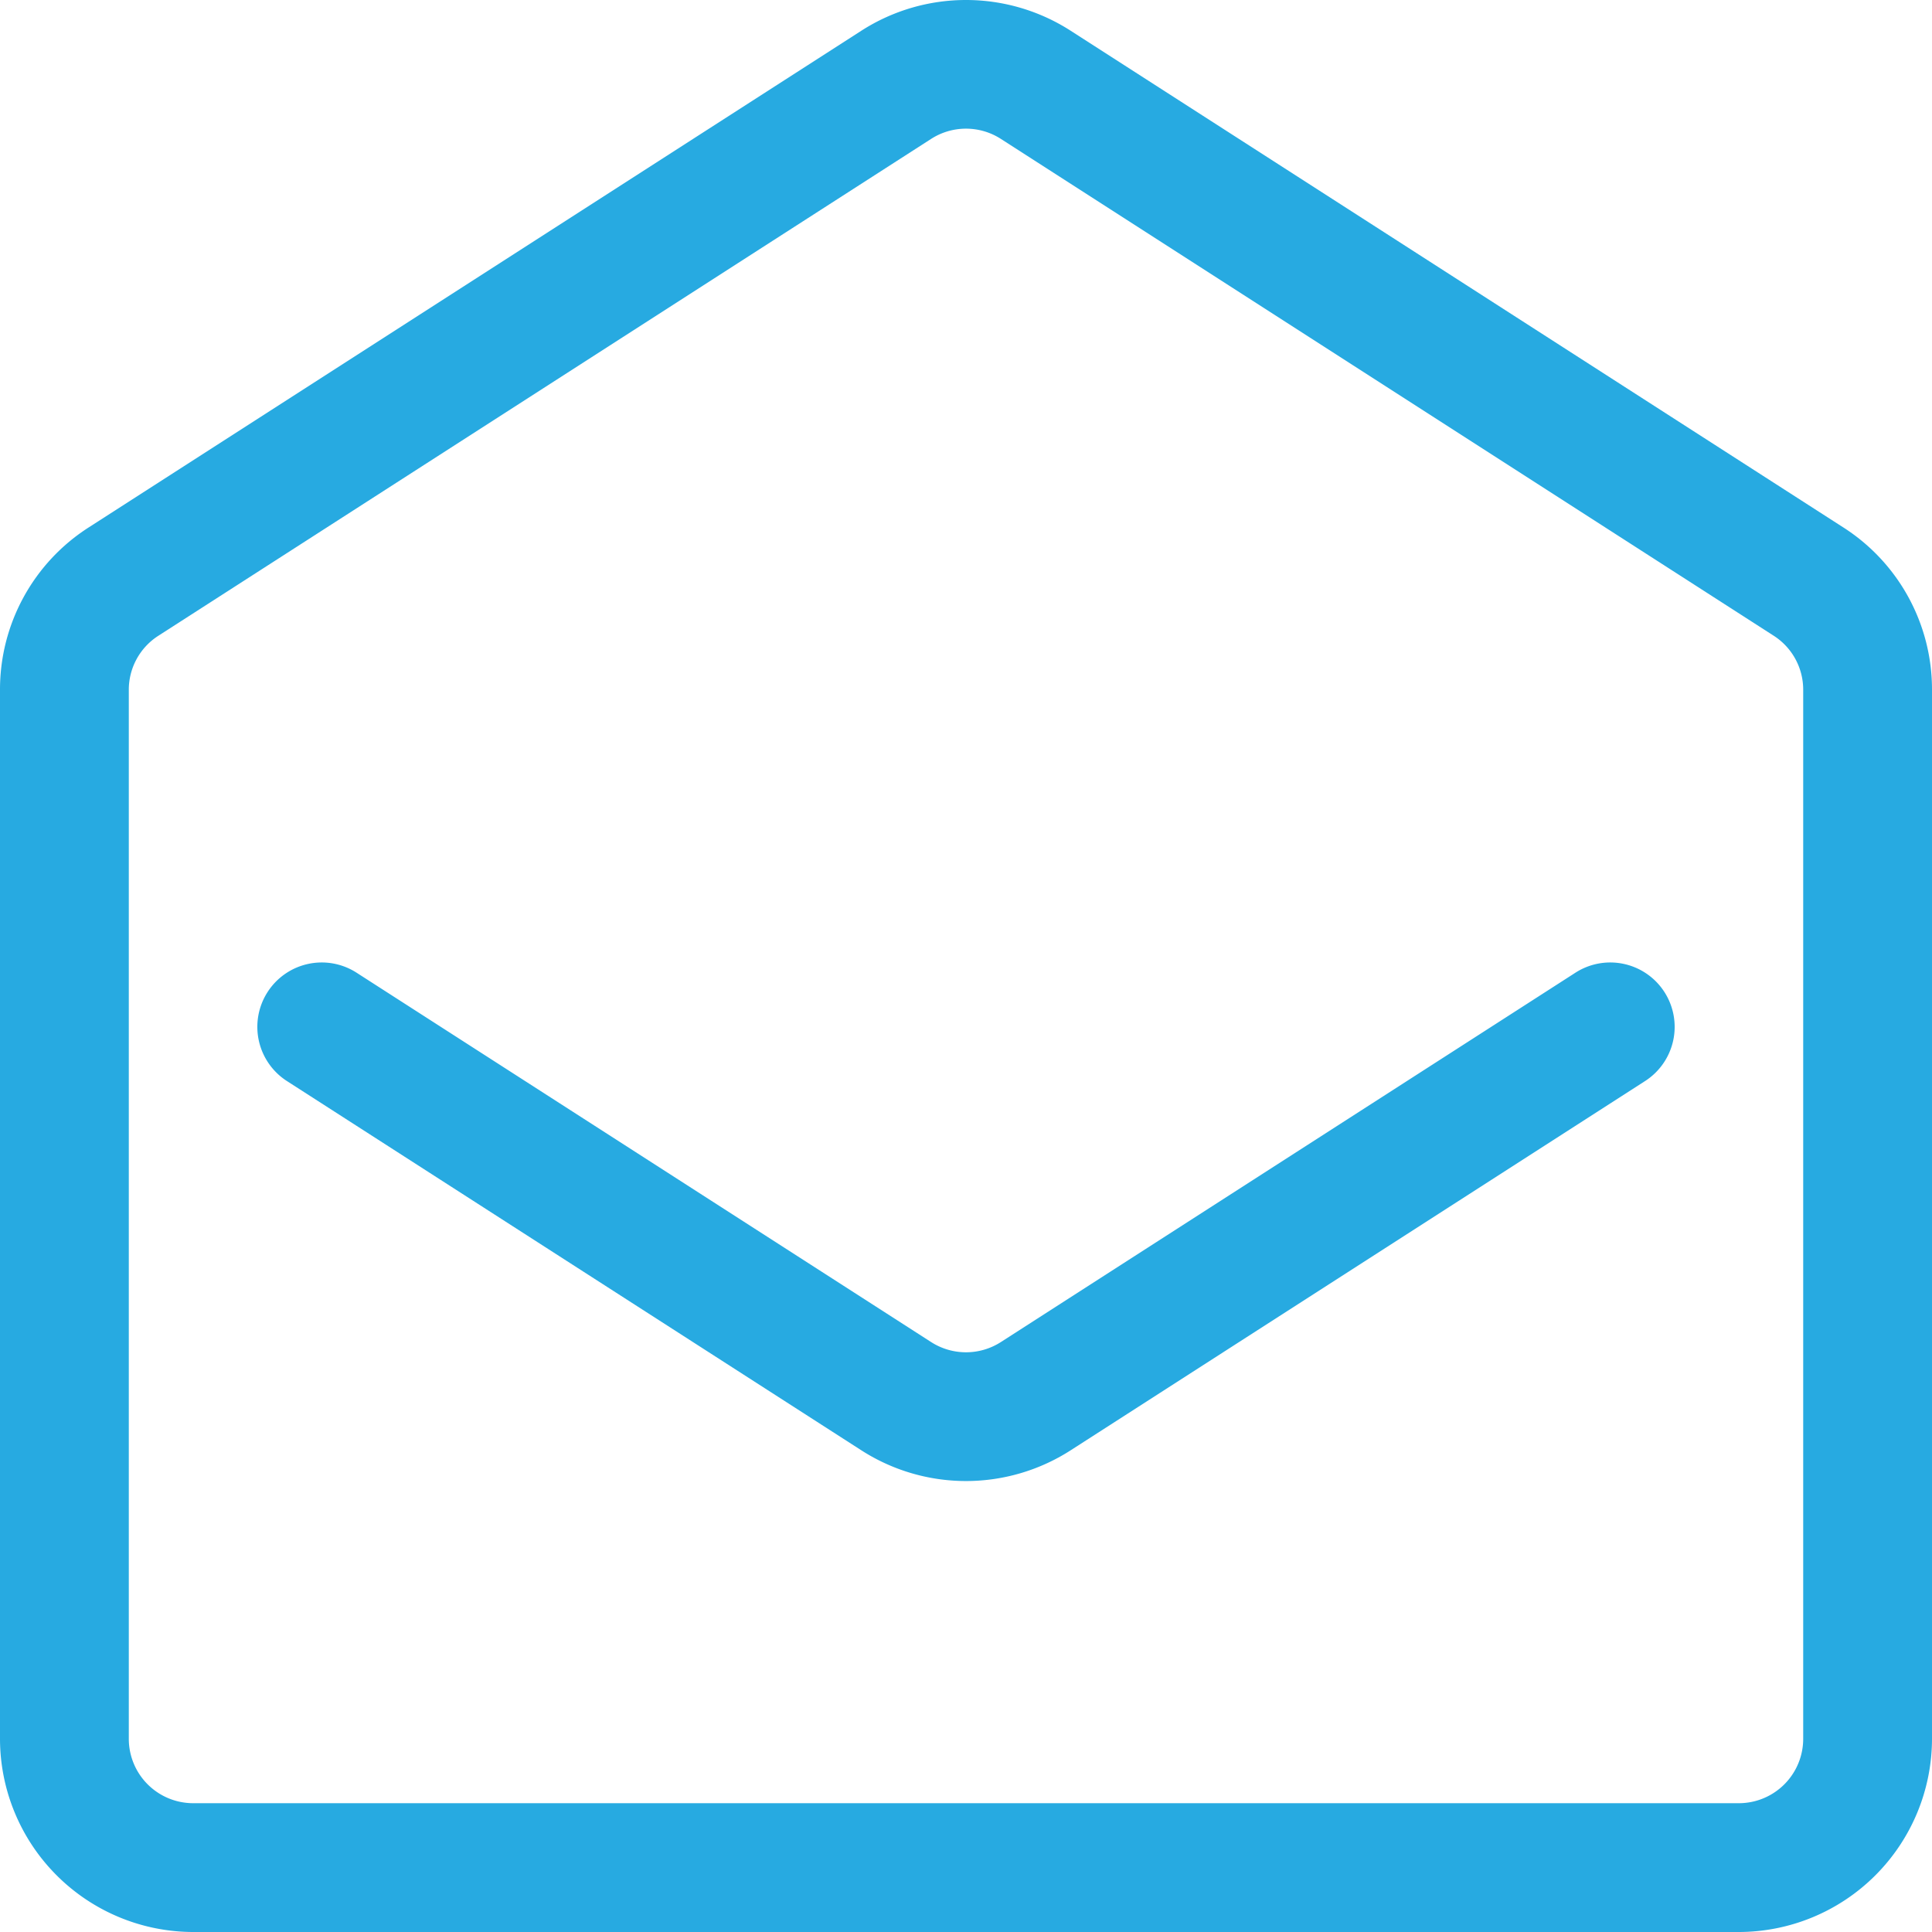 <svg xmlns="http://www.w3.org/2000/svg" viewBox="0 0 960 959.96"><defs><style>.cls-1{fill:#27aae1;}</style></defs><title>mail_read</title><g id="Layer_2" data-name="Layer 2"><g id="icon"><path class="cls-1" d="M915.91,262.06l-384-246.85a96.19,96.19,0,0,0-103.82,0l-384,246.85A95.61,95.61,0,0,0,0,342.82V864a96.11,96.11,0,0,0,96,96H864a96.11,96.11,0,0,0,96-96V342.82A95.61,95.61,0,0,0,915.91,262.06ZM896,864a32,32,0,0,1-32,32H96a32,32,0,0,1-32-32V342.82A31.85,31.85,0,0,1,78.7,315.9L462.7,69a32.05,32.05,0,0,1,34.6,0l384,246.86A31.85,31.85,0,0,1,896,342.82Z"/><path class="cls-1" d="M782.7,483.41,497.3,666.88a32.09,32.09,0,0,1-34.6,0L177.3,483.41a32,32,0,1,0-34.6,53.84L428.09,720.71a96.19,96.19,0,0,0,103.82,0L817.3,537.25a32,32,0,1,0-34.6-53.84Z"/></g></g></svg>